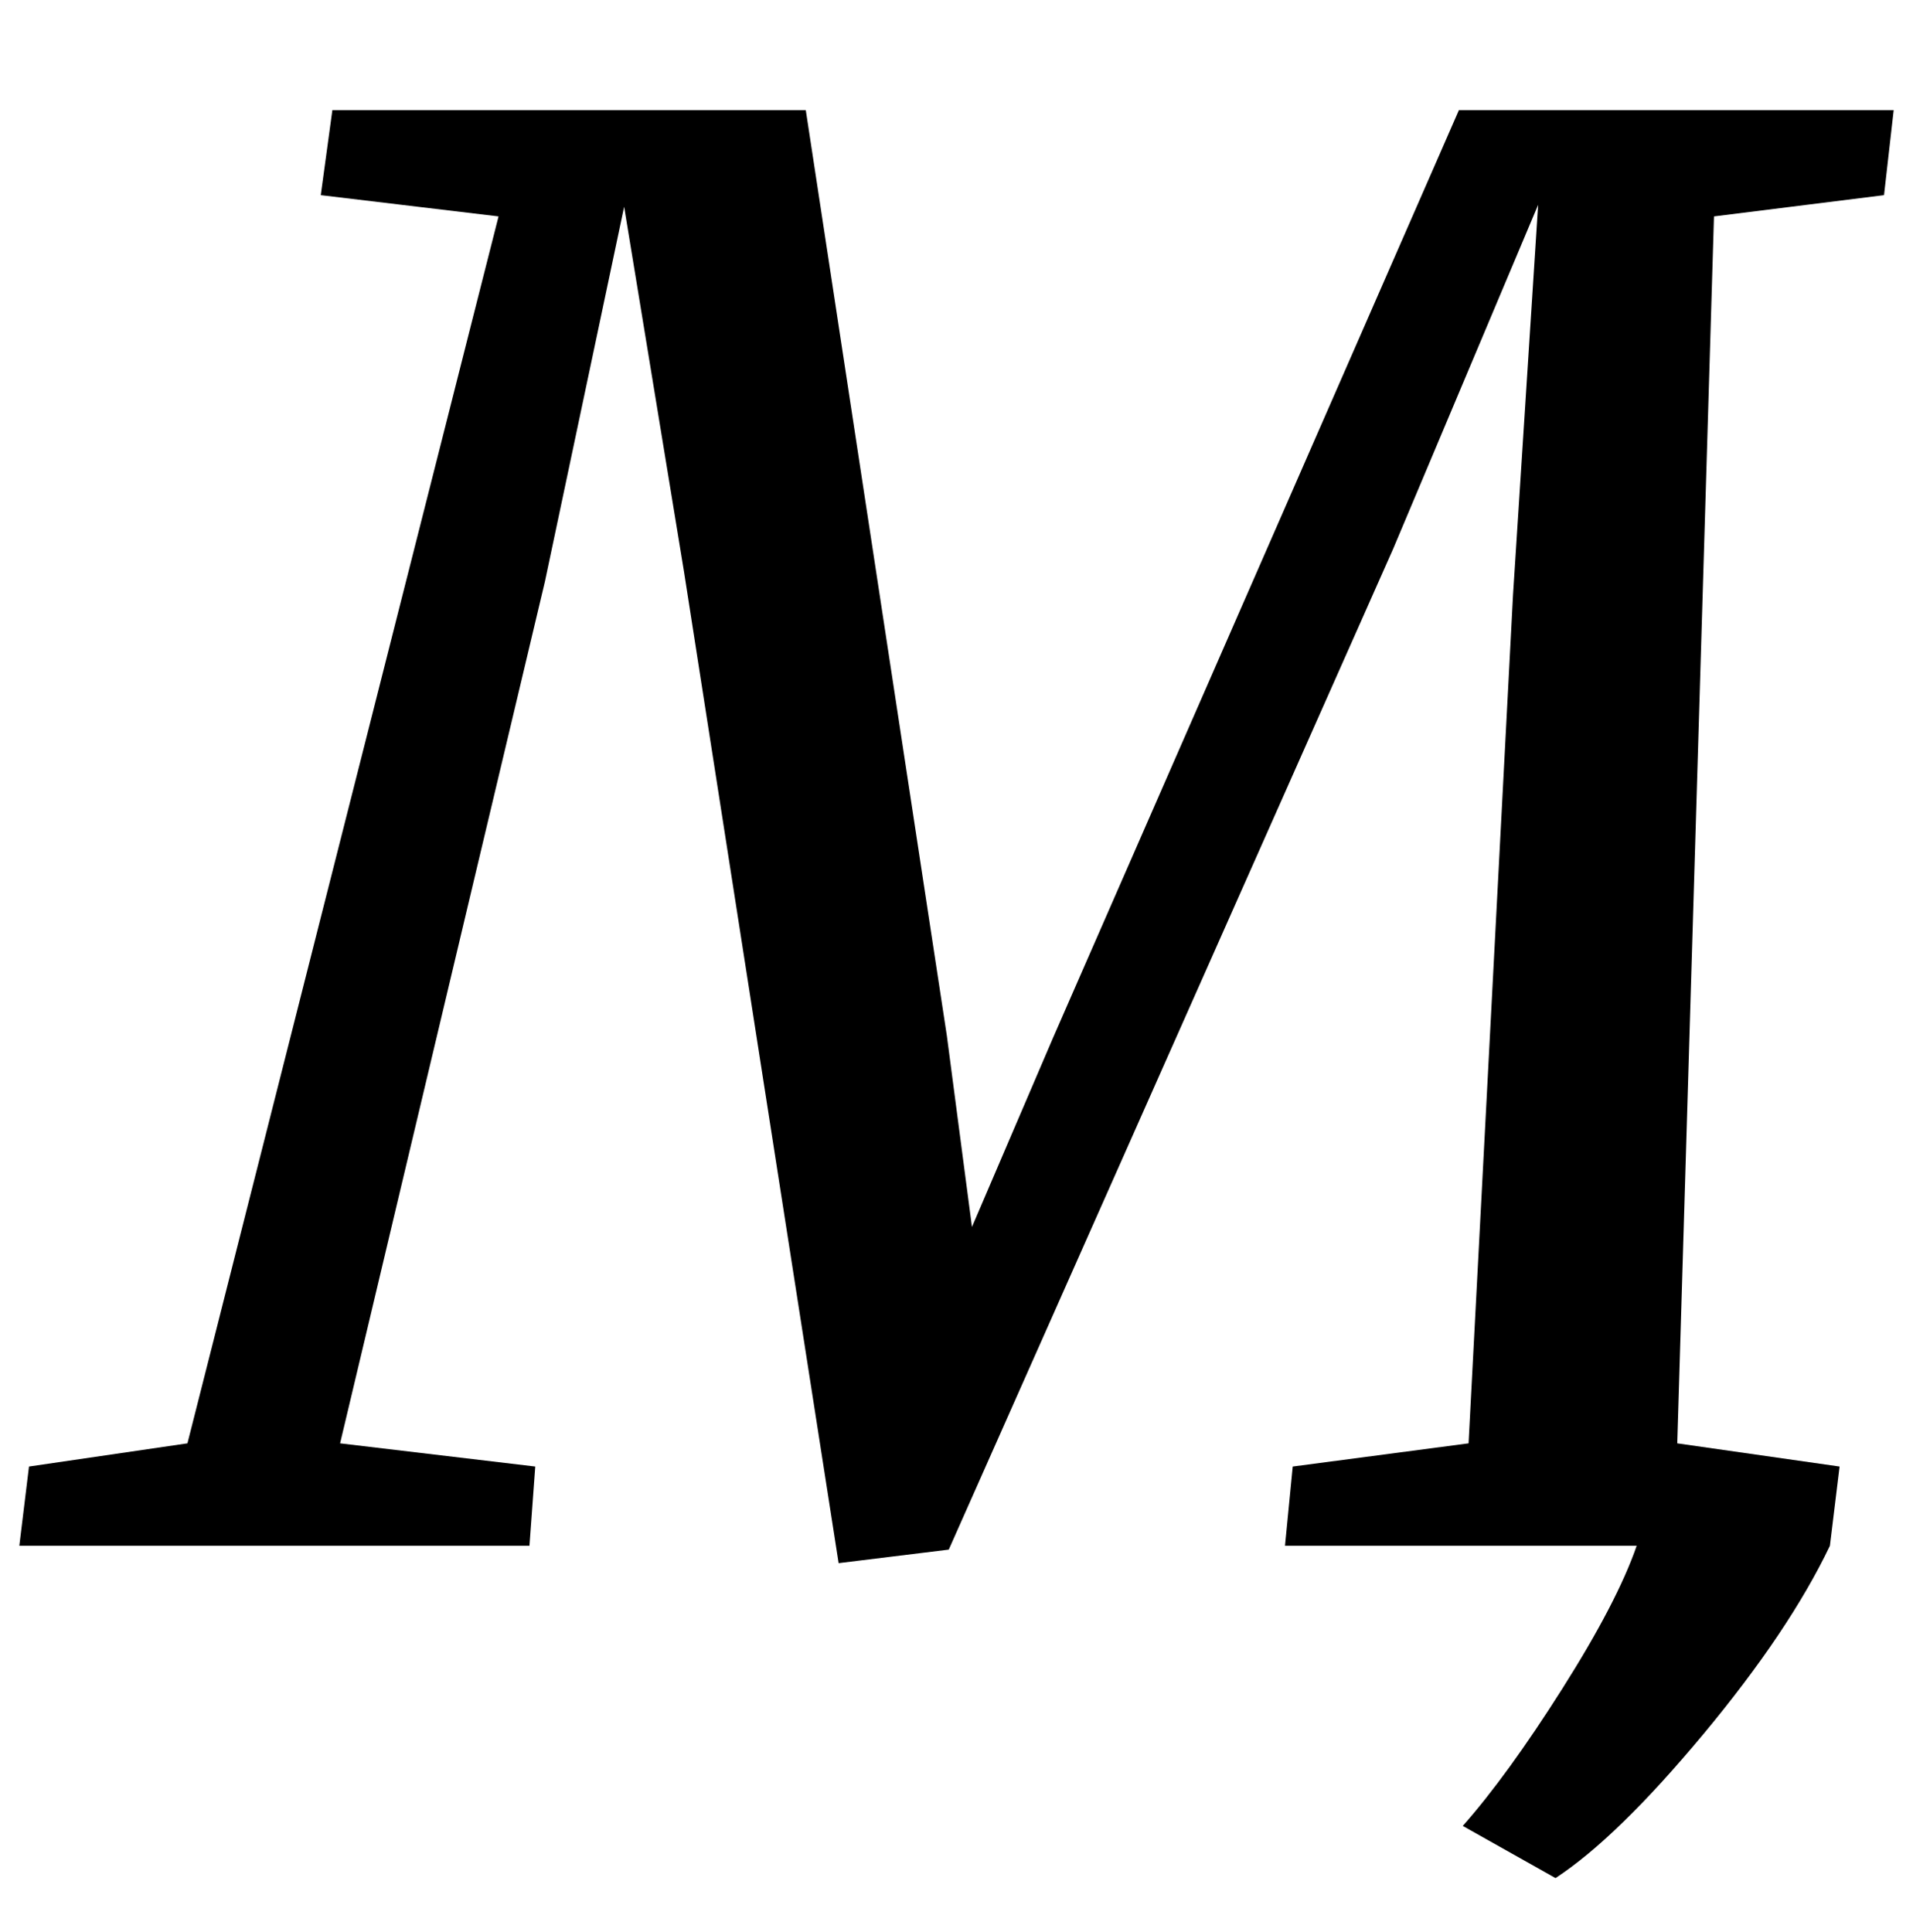 <?xml version="1.0" standalone="no"?>
<!DOCTYPE svg PUBLIC "-//W3C//DTD SVG 1.1//EN" "http://www.w3.org/Graphics/SVG/1.1/DTD/svg11.dtd" >
<svg xmlns="http://www.w3.org/2000/svg" xmlns:xlink="http://www.w3.org/1999/xlink" version="1.1" viewBox="-41 0 990 1000">
  <g transform="matrix(1 0 0 -1 0 800)">
   <path fill="currentColor"
d="M840.5 -97.5q-44.5 -53.5 -76.5 -74.5l-48 27q23 26 51.5 71t38.5 74h-182l4 41l91 12l23 439l13 202l-75 -178l-230 -518l-57 -7l-80 513l-31 189l-41 -194l-106 -446l101 -12l-3 -41h-264l5 41l82 12l161 635l-92 11l6 44h245l73 -479l13 -99l42 98l210 480h225l-5 -44
l-88 -11l-19 -635l84 -12l-5 -41q-21 -44 -65.5 -97.5z" />
  </g>

</svg>
